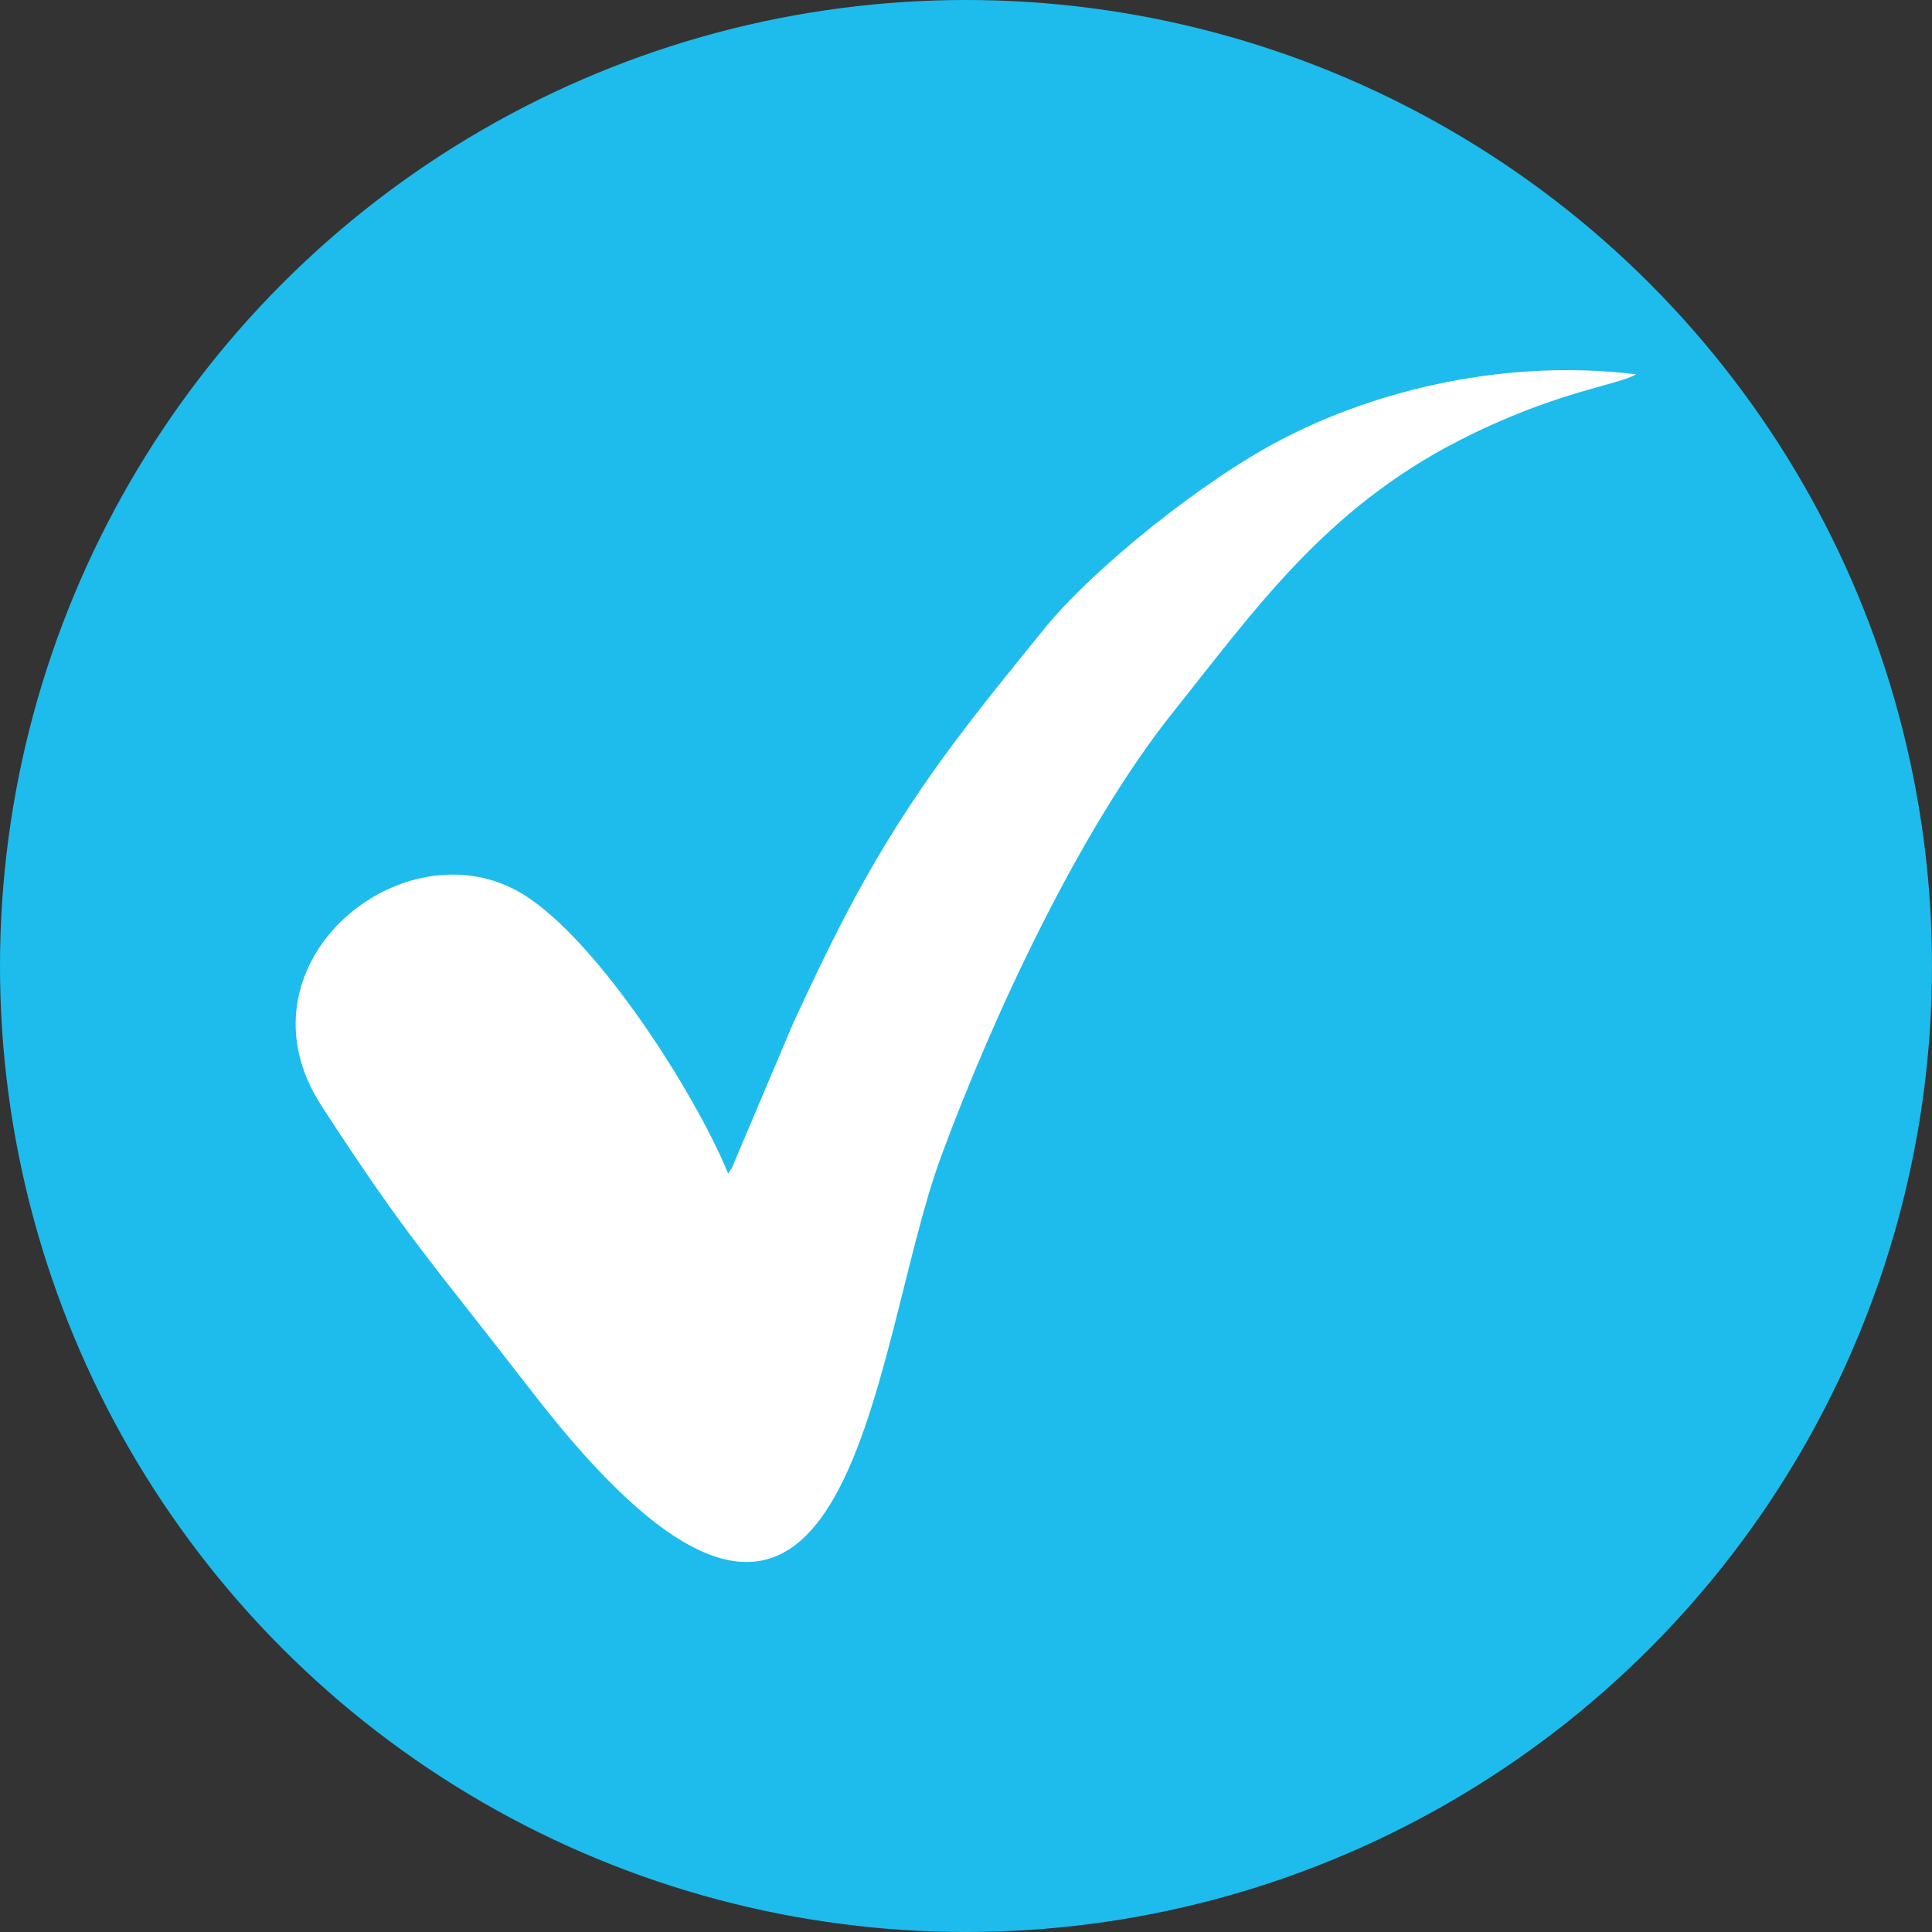 <?xml version="1.0" encoding="UTF-8"?>
<svg id="Layer_2"
  xmlns="http://www.w3.org/2000/svg" width="116.96" height="116.96" viewBox="0 0 116.96 116.96">
  <rect x="0" y="0" width="116.96" height="116.96" fill="#333333" stroke="none"/>
  <g id="Layer_1-2">
    <g>
      <circle cx="58.48" cy="58.48" r="58.48" fill="#1dbcec"/>
      <path d="M44.08,71.04c-2.09-5.08-8.28-14.7-12.81-17.13-7.19-3.87-17.28,4.6-11.81,13.03,5.26,8.1,6.6,9.35,12.72,17.28,19.54,25.31,20.41-2.32,24.79-14.2,3.18-8.62,8.45-19.9,14.05-26.91,4.94-6.19,9.18-12.26,17.25-16.41,5.83-3,9.66-3.37,10.78-4.04-7.69-.94-15.5,.84-21.44,3.93-4.8,2.49-11.47,7.85-14.43,11.52-3.79,4.7-7.25,8.79-10.82,15.13-1.51,2.69-2.92,5.62-4.32,8.65l-3.77,8.9c-.03-.06-.12,.18-.19,.26Z" fill="#fff" fill-rule="evenodd"/>
    </g>
  </g>
</svg>